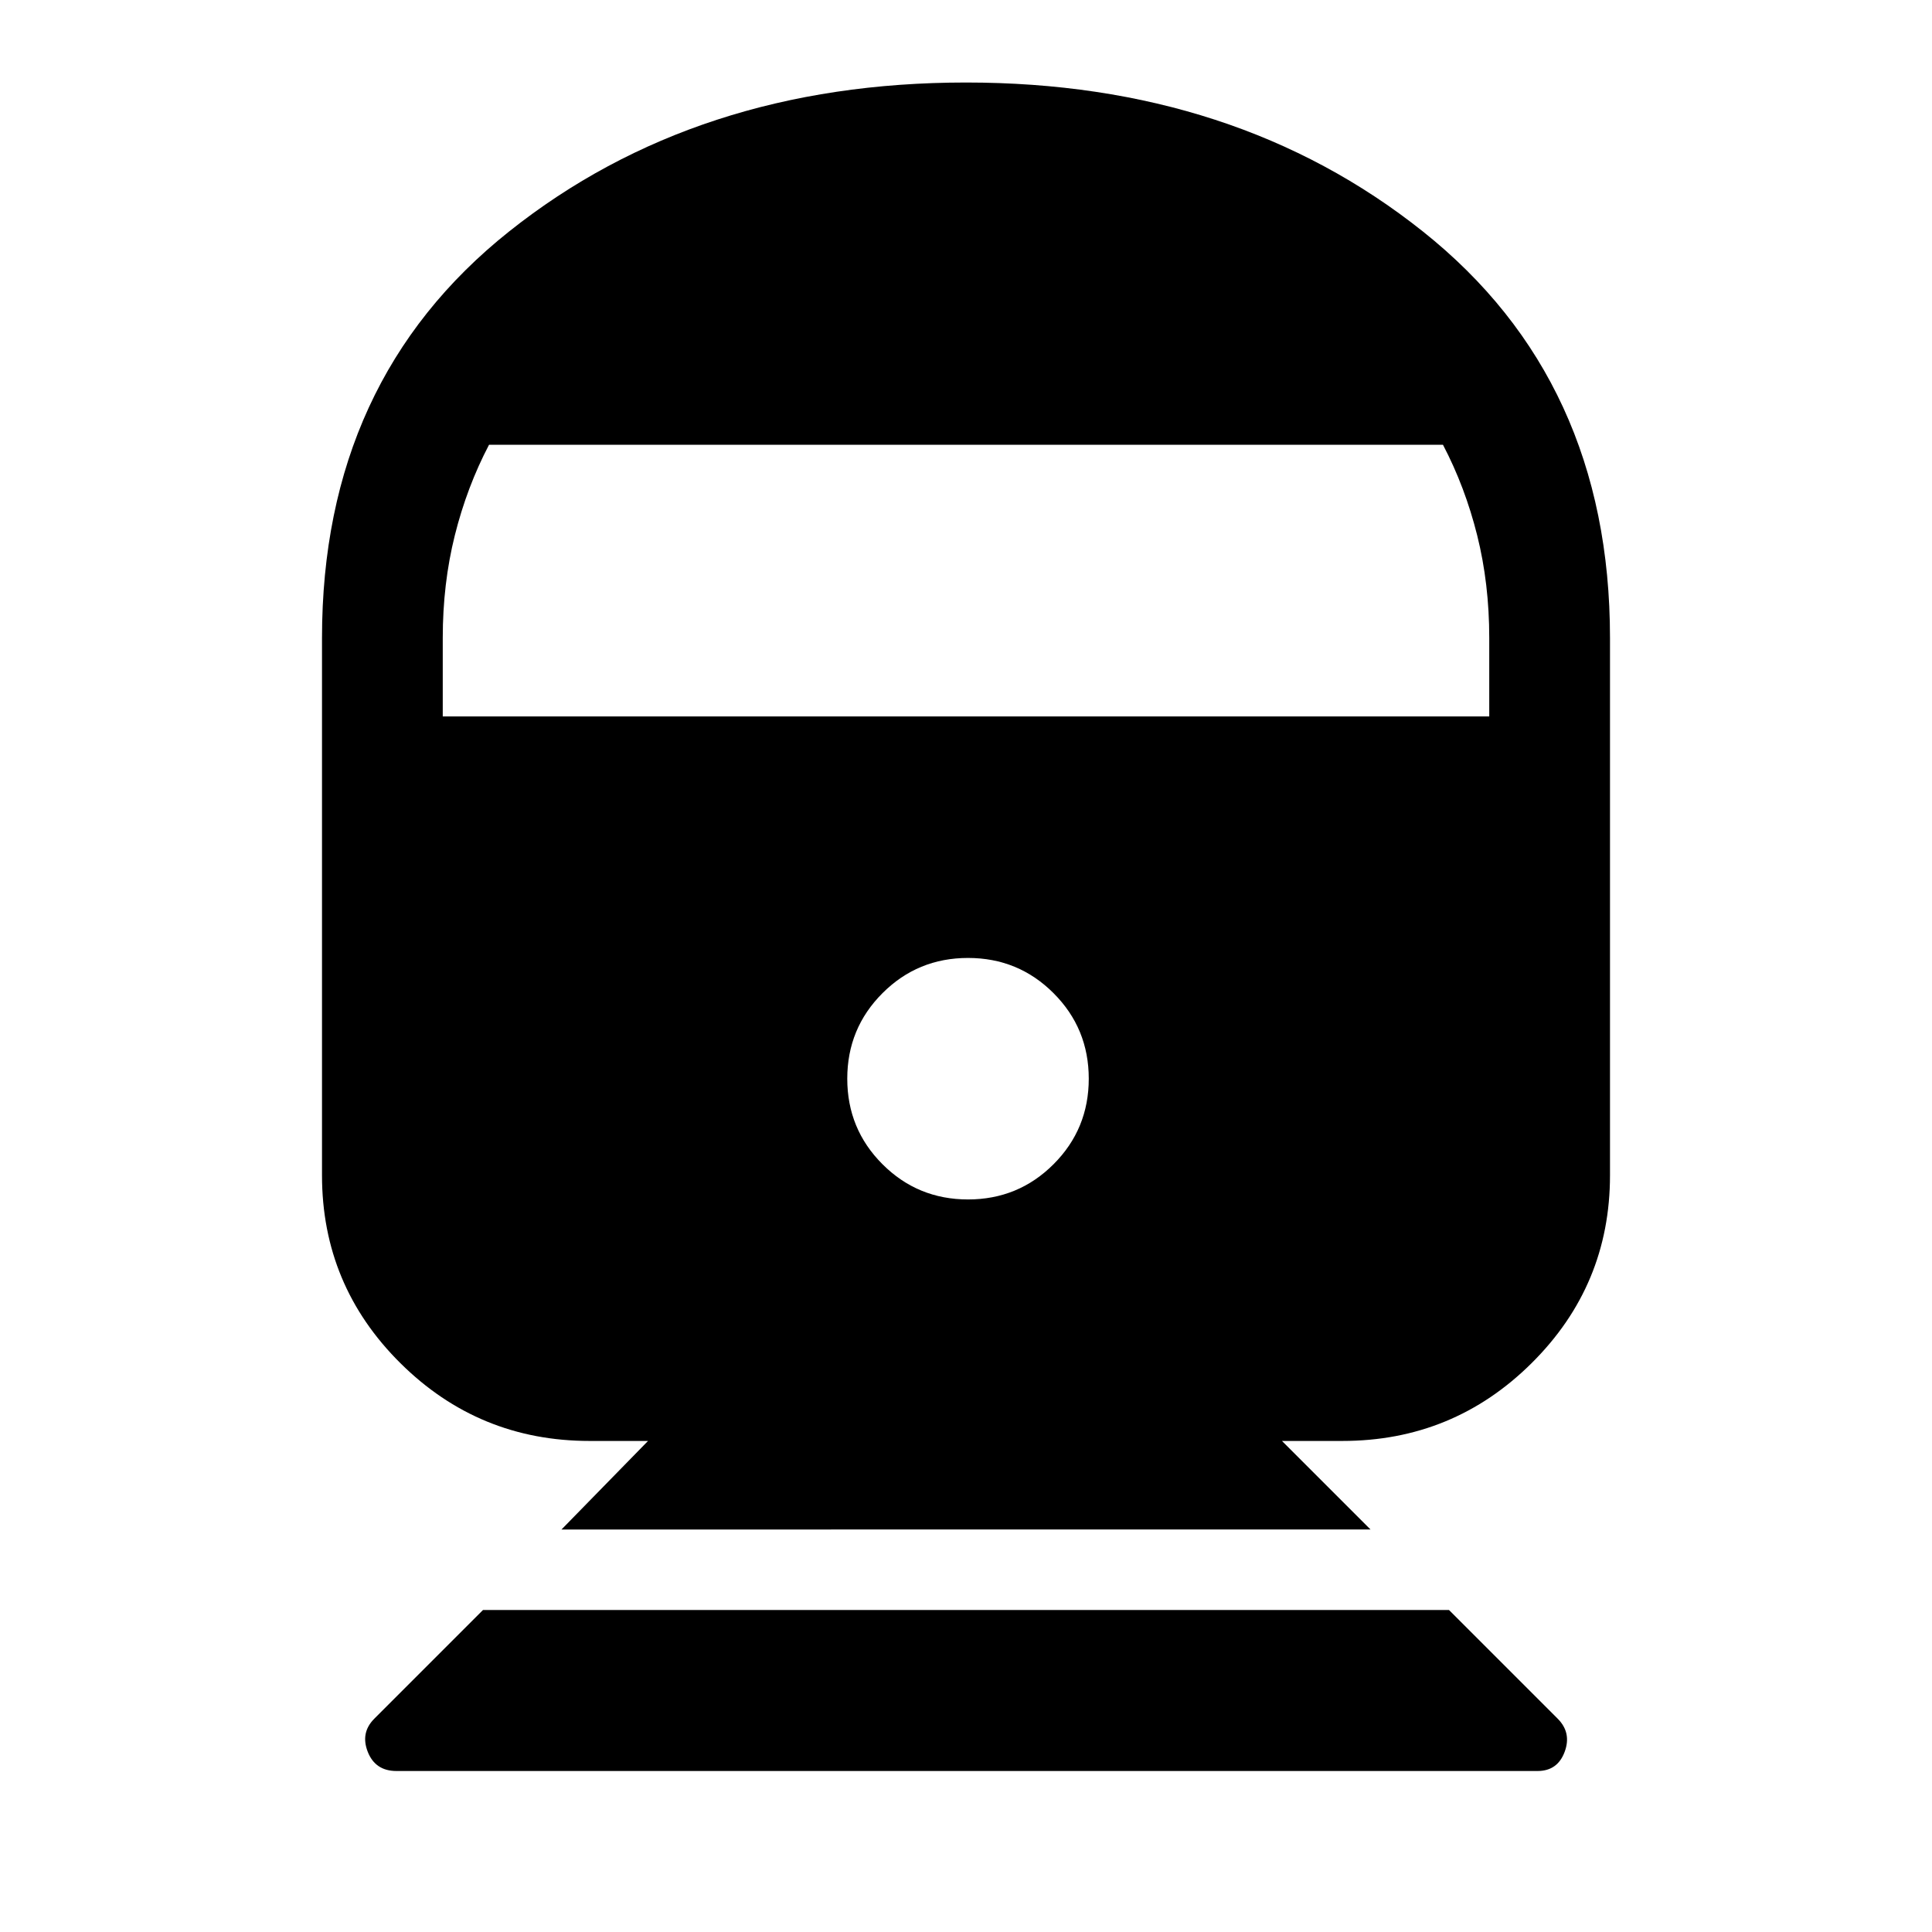 <svg xmlns="http://www.w3.org/2000/svg" height="48" viewBox="0 -960 960 960" width="48"><path d="M197-80q-10.5 0-14.25-9.5T186-106l54-54h480l54 54q7 7 3.46 16.5T764-80H197Zm82-120 43-44h-29q-55.1 0-94.05-38.66Q160-321.31 160-376v-267q0-128 93-202t227-74q134 0 227 74t93 202v267q0 54.69-38.95 93.34Q722.1-244 667-244h-30l44 44H279Zm202-164q25 0 42.5-17.5T541-424q0-25-17.5-42.5T481-484q-25 0-42.5 17.5T421-424q0 25 17.5 42.5T481-364ZM220-604h520v-39q0-27-6-51t-17-45H243q-11 21-17 45t-6 51v39Z"/></svg>